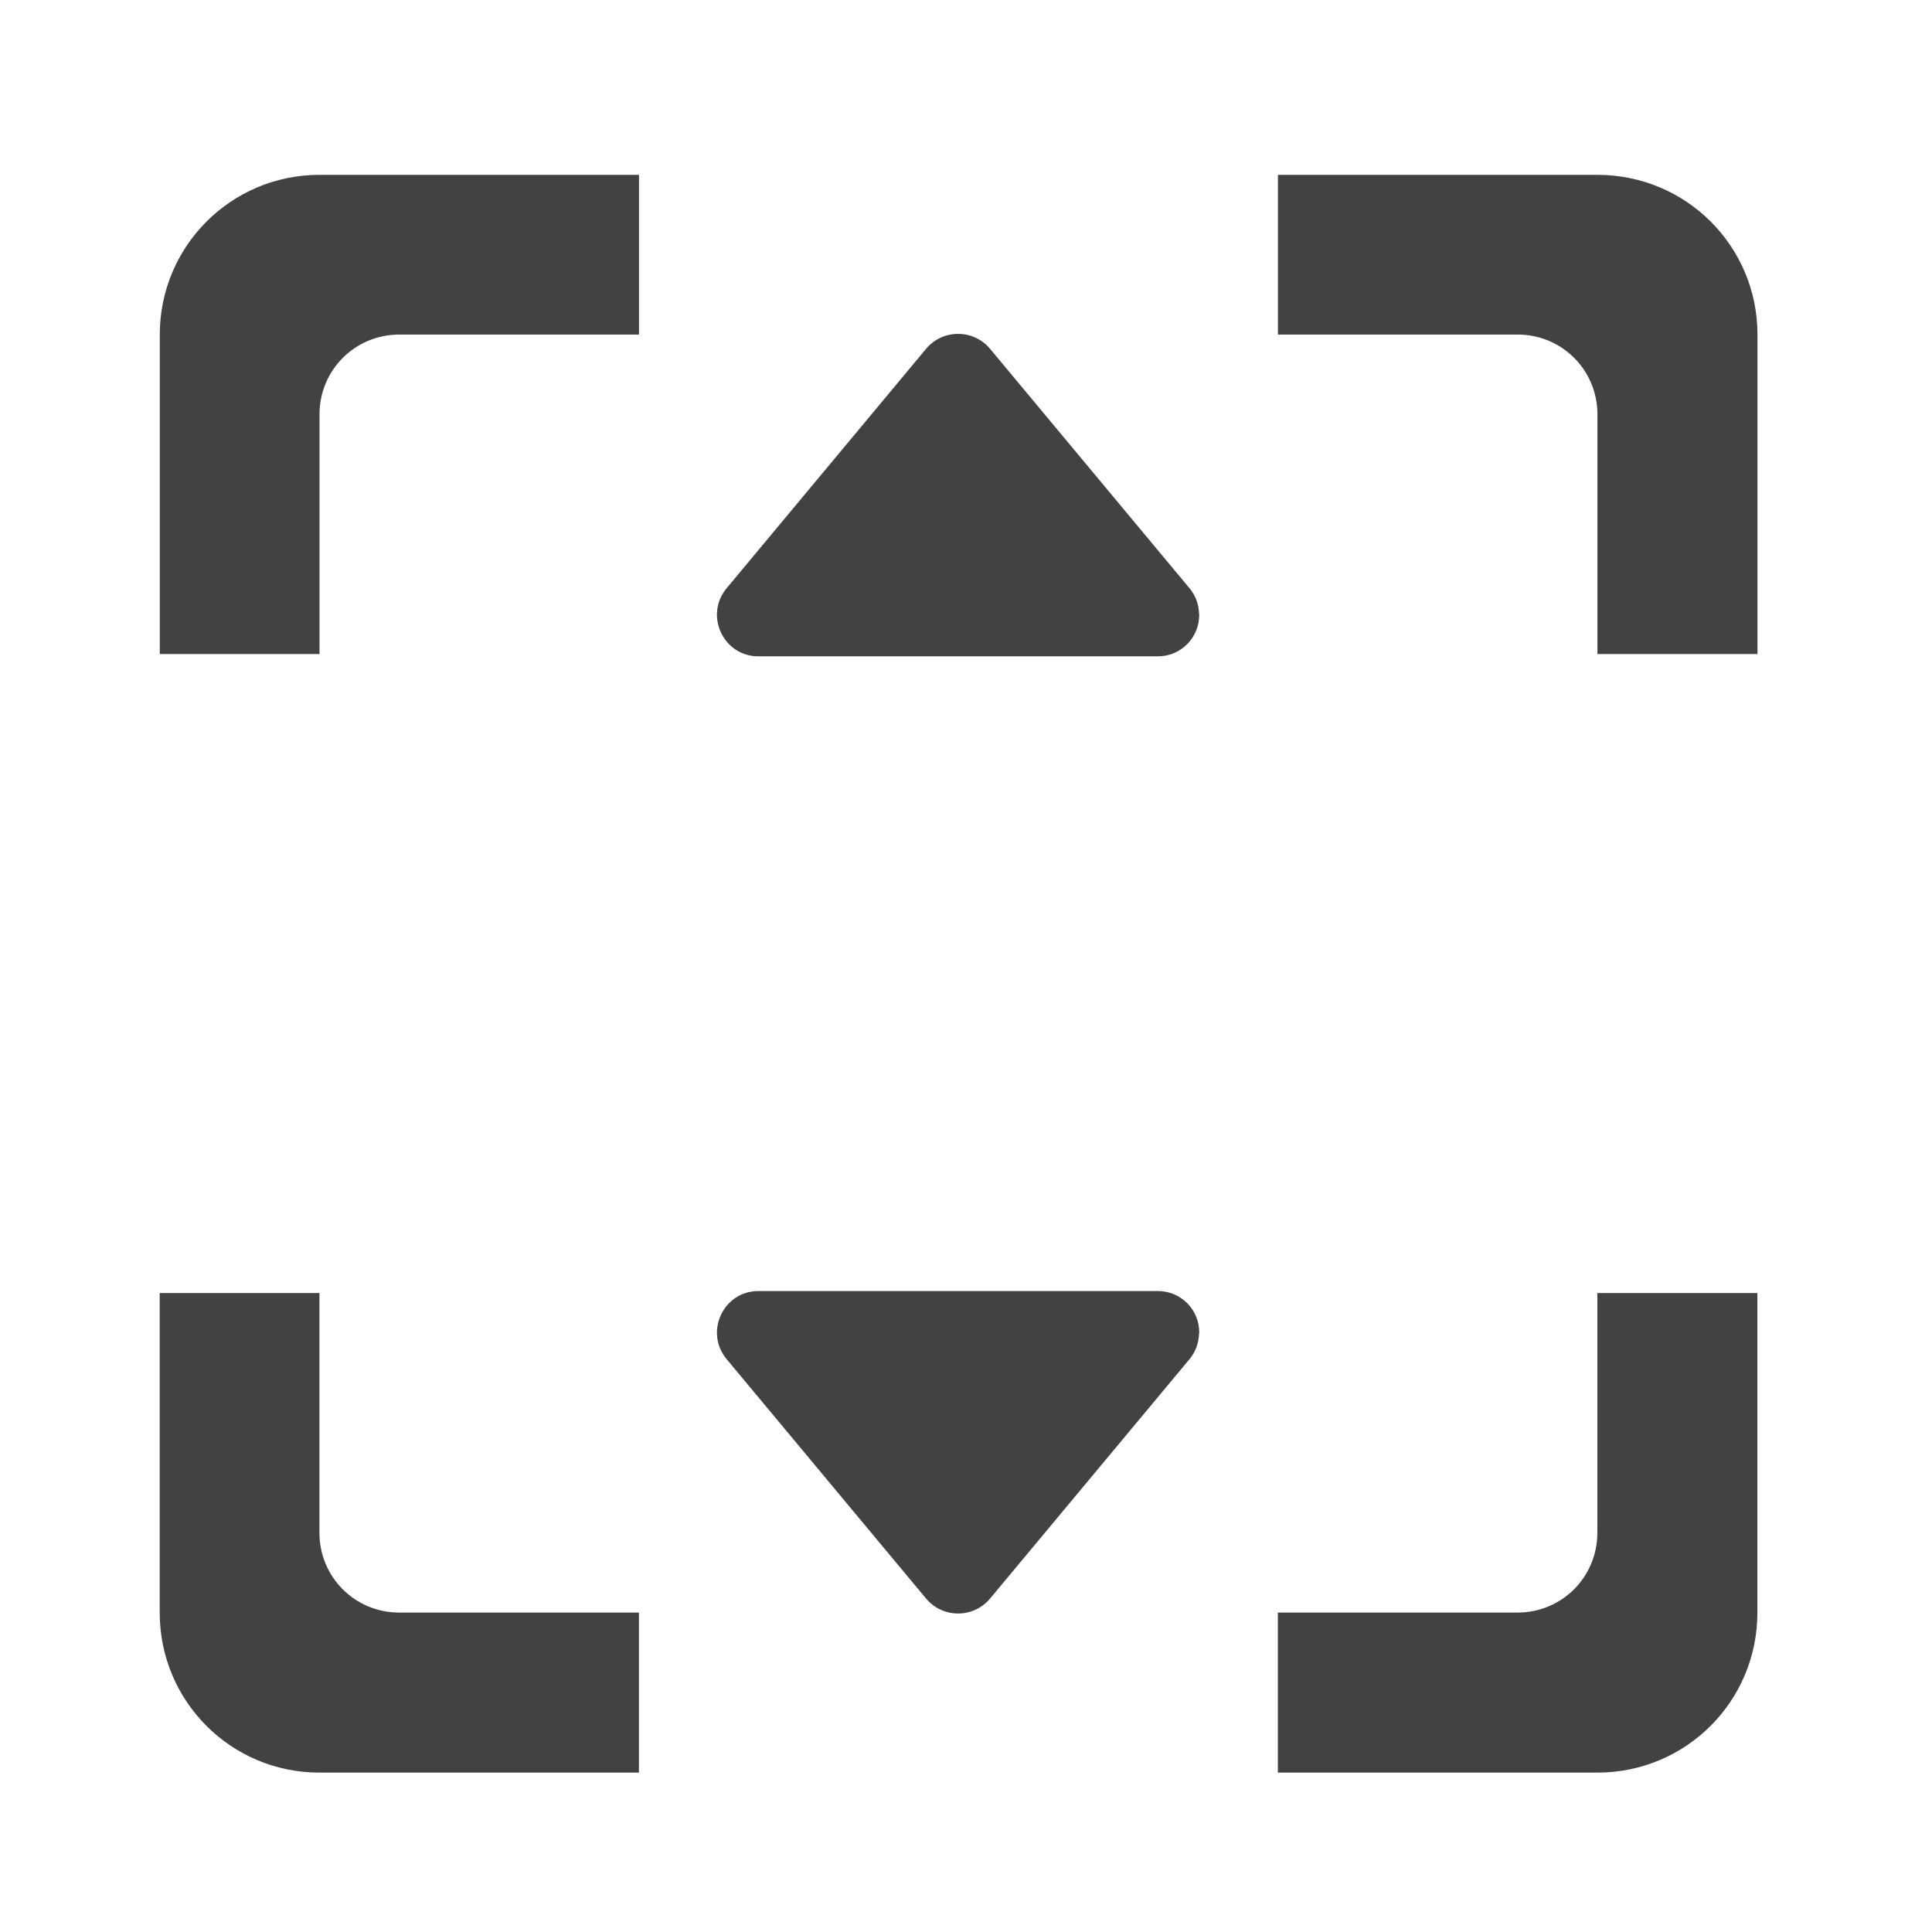 <svg height="24" viewBox="0 0 24 24" width="24" xmlns="http://www.w3.org/2000/svg"><g fill="#424242"><path d="m14.895 7.621c-.004-.113-.043-.223-.117-.312l-2.48-2.977c-.207-.246-.586-.246-.793 0l-2.48 2.977c-.277.336-.039.844.395.844h4.965c.289 0 .52-.238.512-.531zm0 0"/><path d="m14.895 16.566c-.004.117-.043.227-.117.316l-2.48 2.977c-.207.246-.586.246-.793 0l-2.48-2.977c-.277-.336-.039-.844.395-.844h4.965c.289 0 .52.238.512.527zm0 0"/><path d="m3.969 2.172c-1.098 0-1.984.887-1.984 1.984v3.969h1.984v-2.977c0-.551.441-.992.992-.992h2.977v-1.984zm11.906 0v1.984h2.977c.551 0 .992.441.992.992v2.977h1.988v-3.969c0-1.098-.887-1.984-1.988-1.984zm-13.891 13.891v3.969c0 1.102.887 1.988 1.984 1.988h3.969v-1.988h-2.977c-.551 0-.992-.441-.992-.992v-2.977zm17.859 0v2.977c0 .551-.441.992-.992.992h-2.977v1.988h3.969c1.102 0 1.988-.887 1.988-1.988v-3.969zm0 0"/></g></svg>